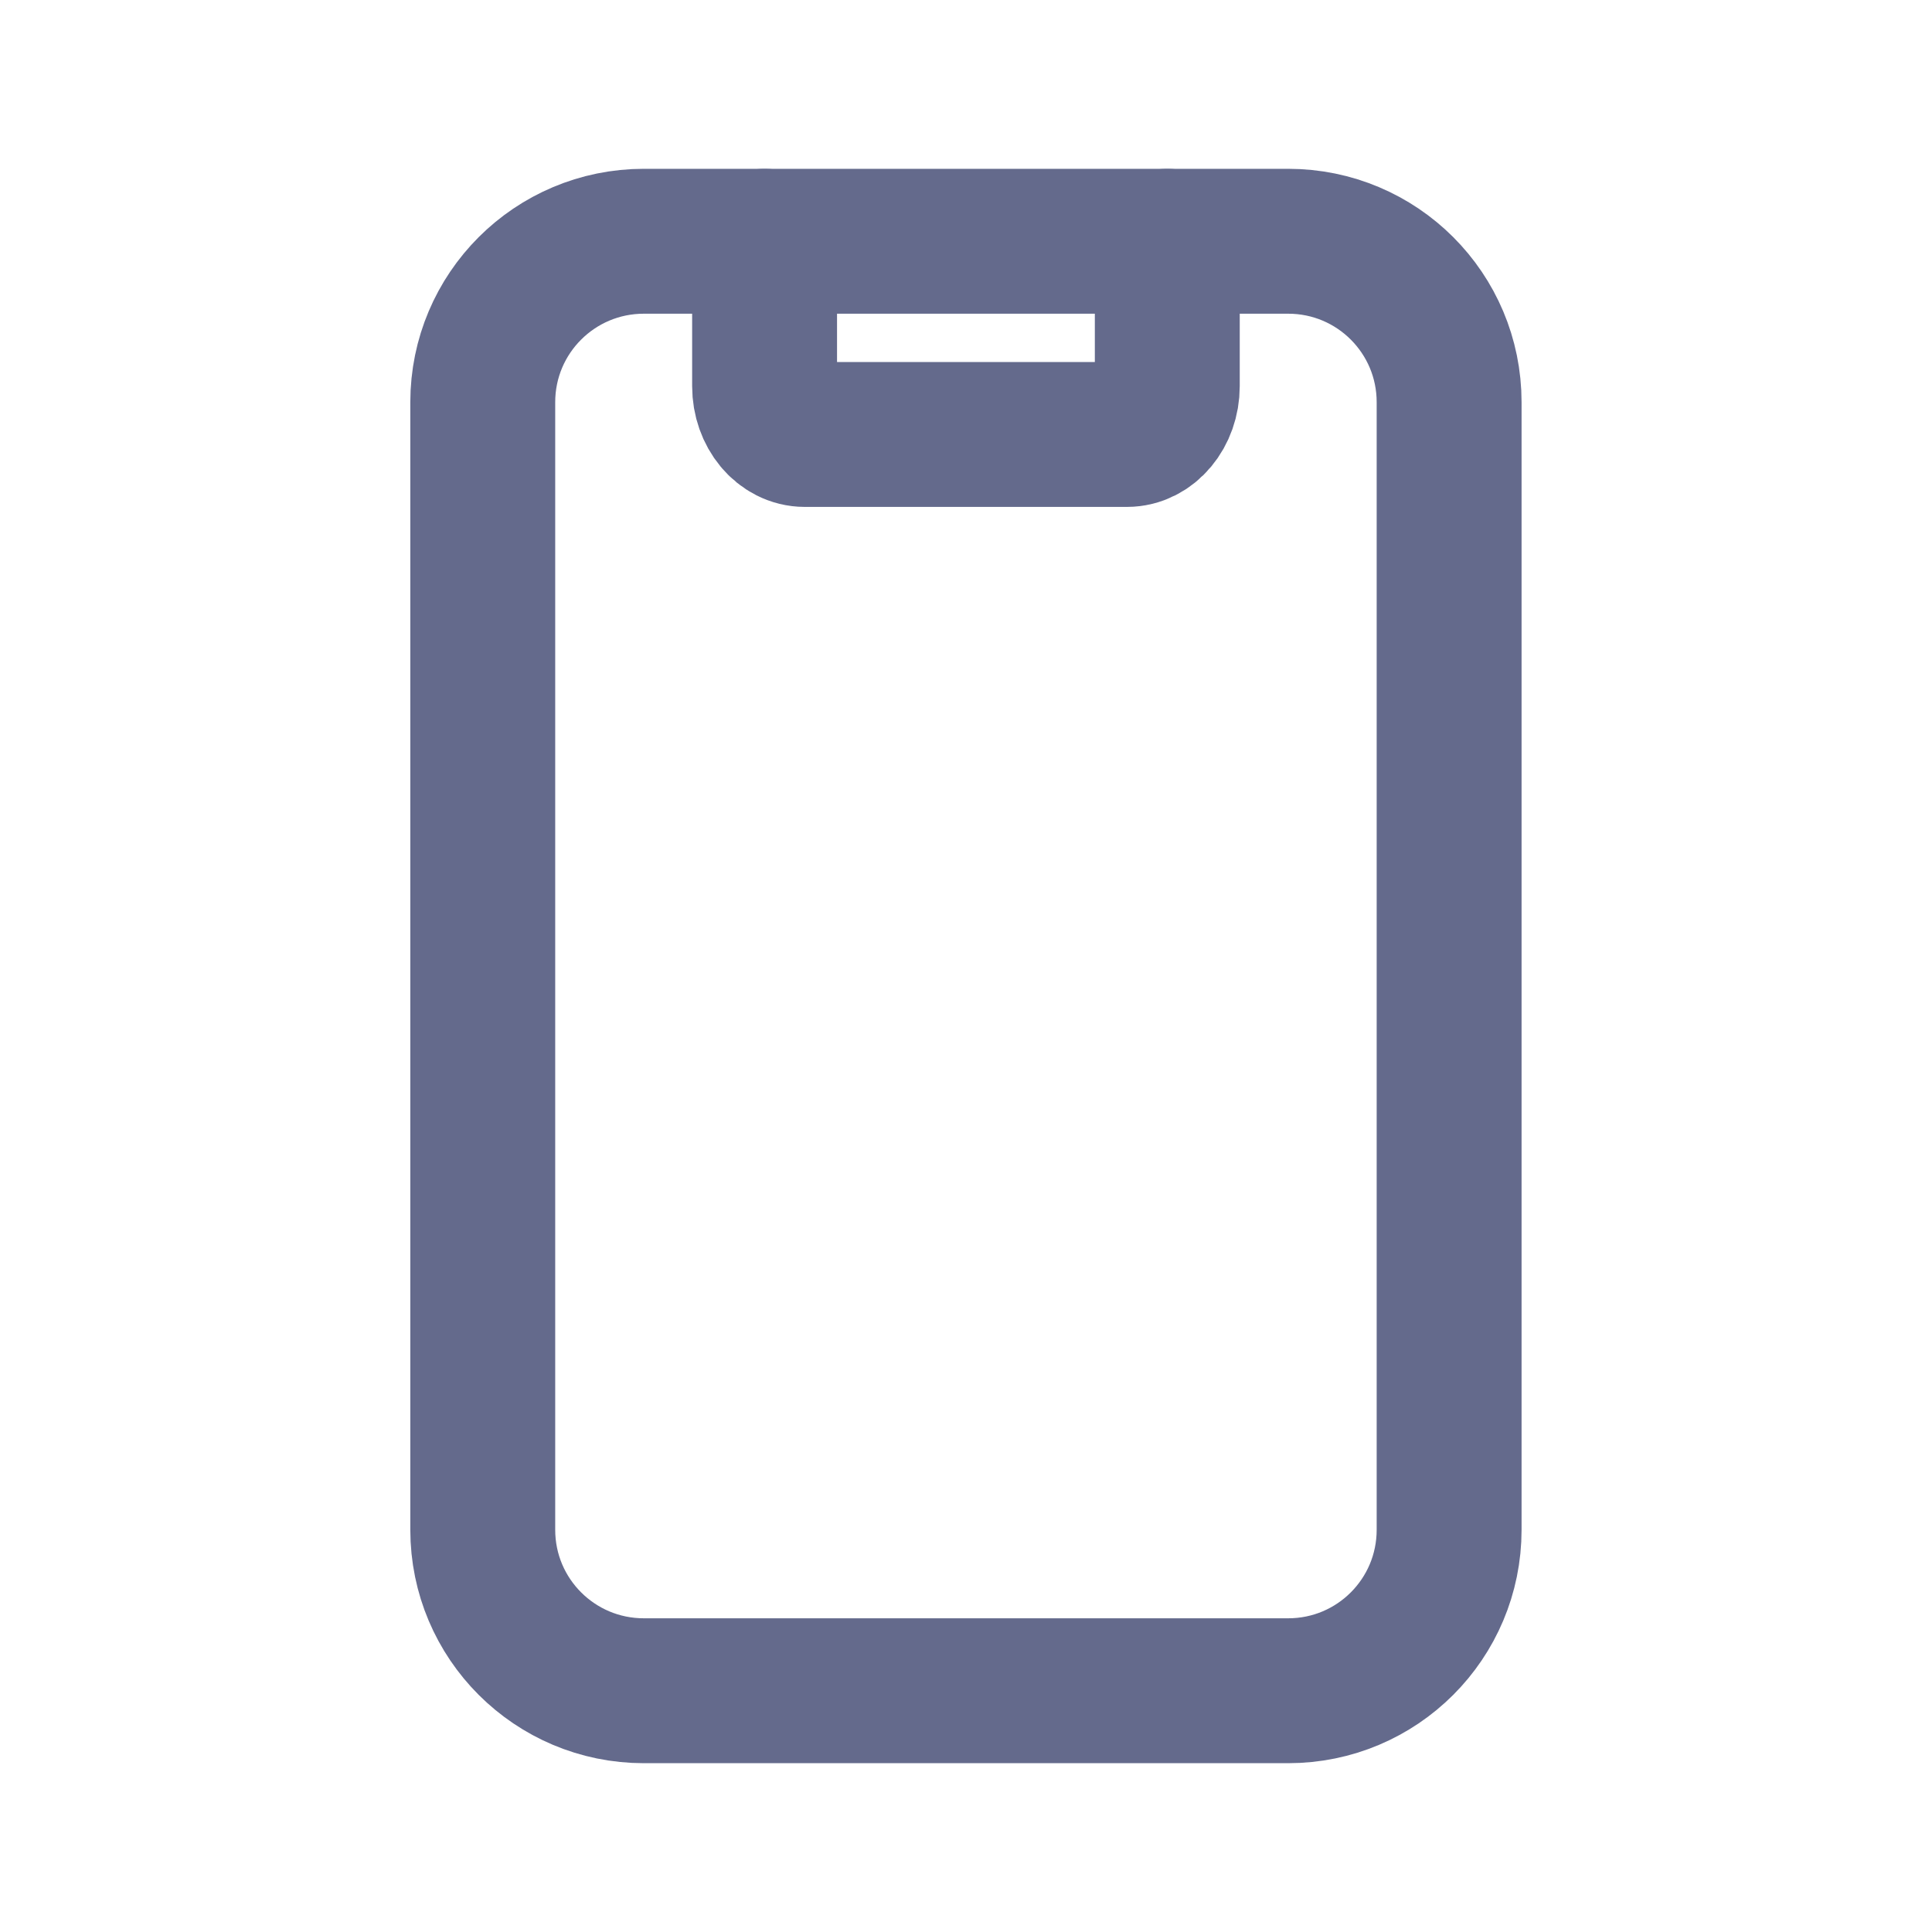 <svg width="16" height="16" viewBox="0 0 16 16" fill="none" xmlns="http://www.w3.org/2000/svg">
<path d="M6.332 1.998V3.198C6.332 3.419 6.481 3.598 6.665 3.598H9.333C9.517 3.598 9.667 3.419 9.667 3.198V1.998" stroke="#646A8C" stroke-width="1.2" stroke-linecap="round" stroke-linejoin="round"/>
<path fill-rule="evenodd" clip-rule="evenodd" d="M5.332 1.998H10.668C11.405 1.998 12.001 2.594 12.001 3.331V12.669C12.001 13.406 11.405 14.002 10.668 14.002H5.332C4.595 14.002 3.998 13.406 3.998 12.669V3.331C3.998 2.594 4.595 1.998 5.332 1.998Z" stroke="#646A8C" stroke-width="1.2" stroke-linecap="round" stroke-linejoin="round"/>
</svg>
